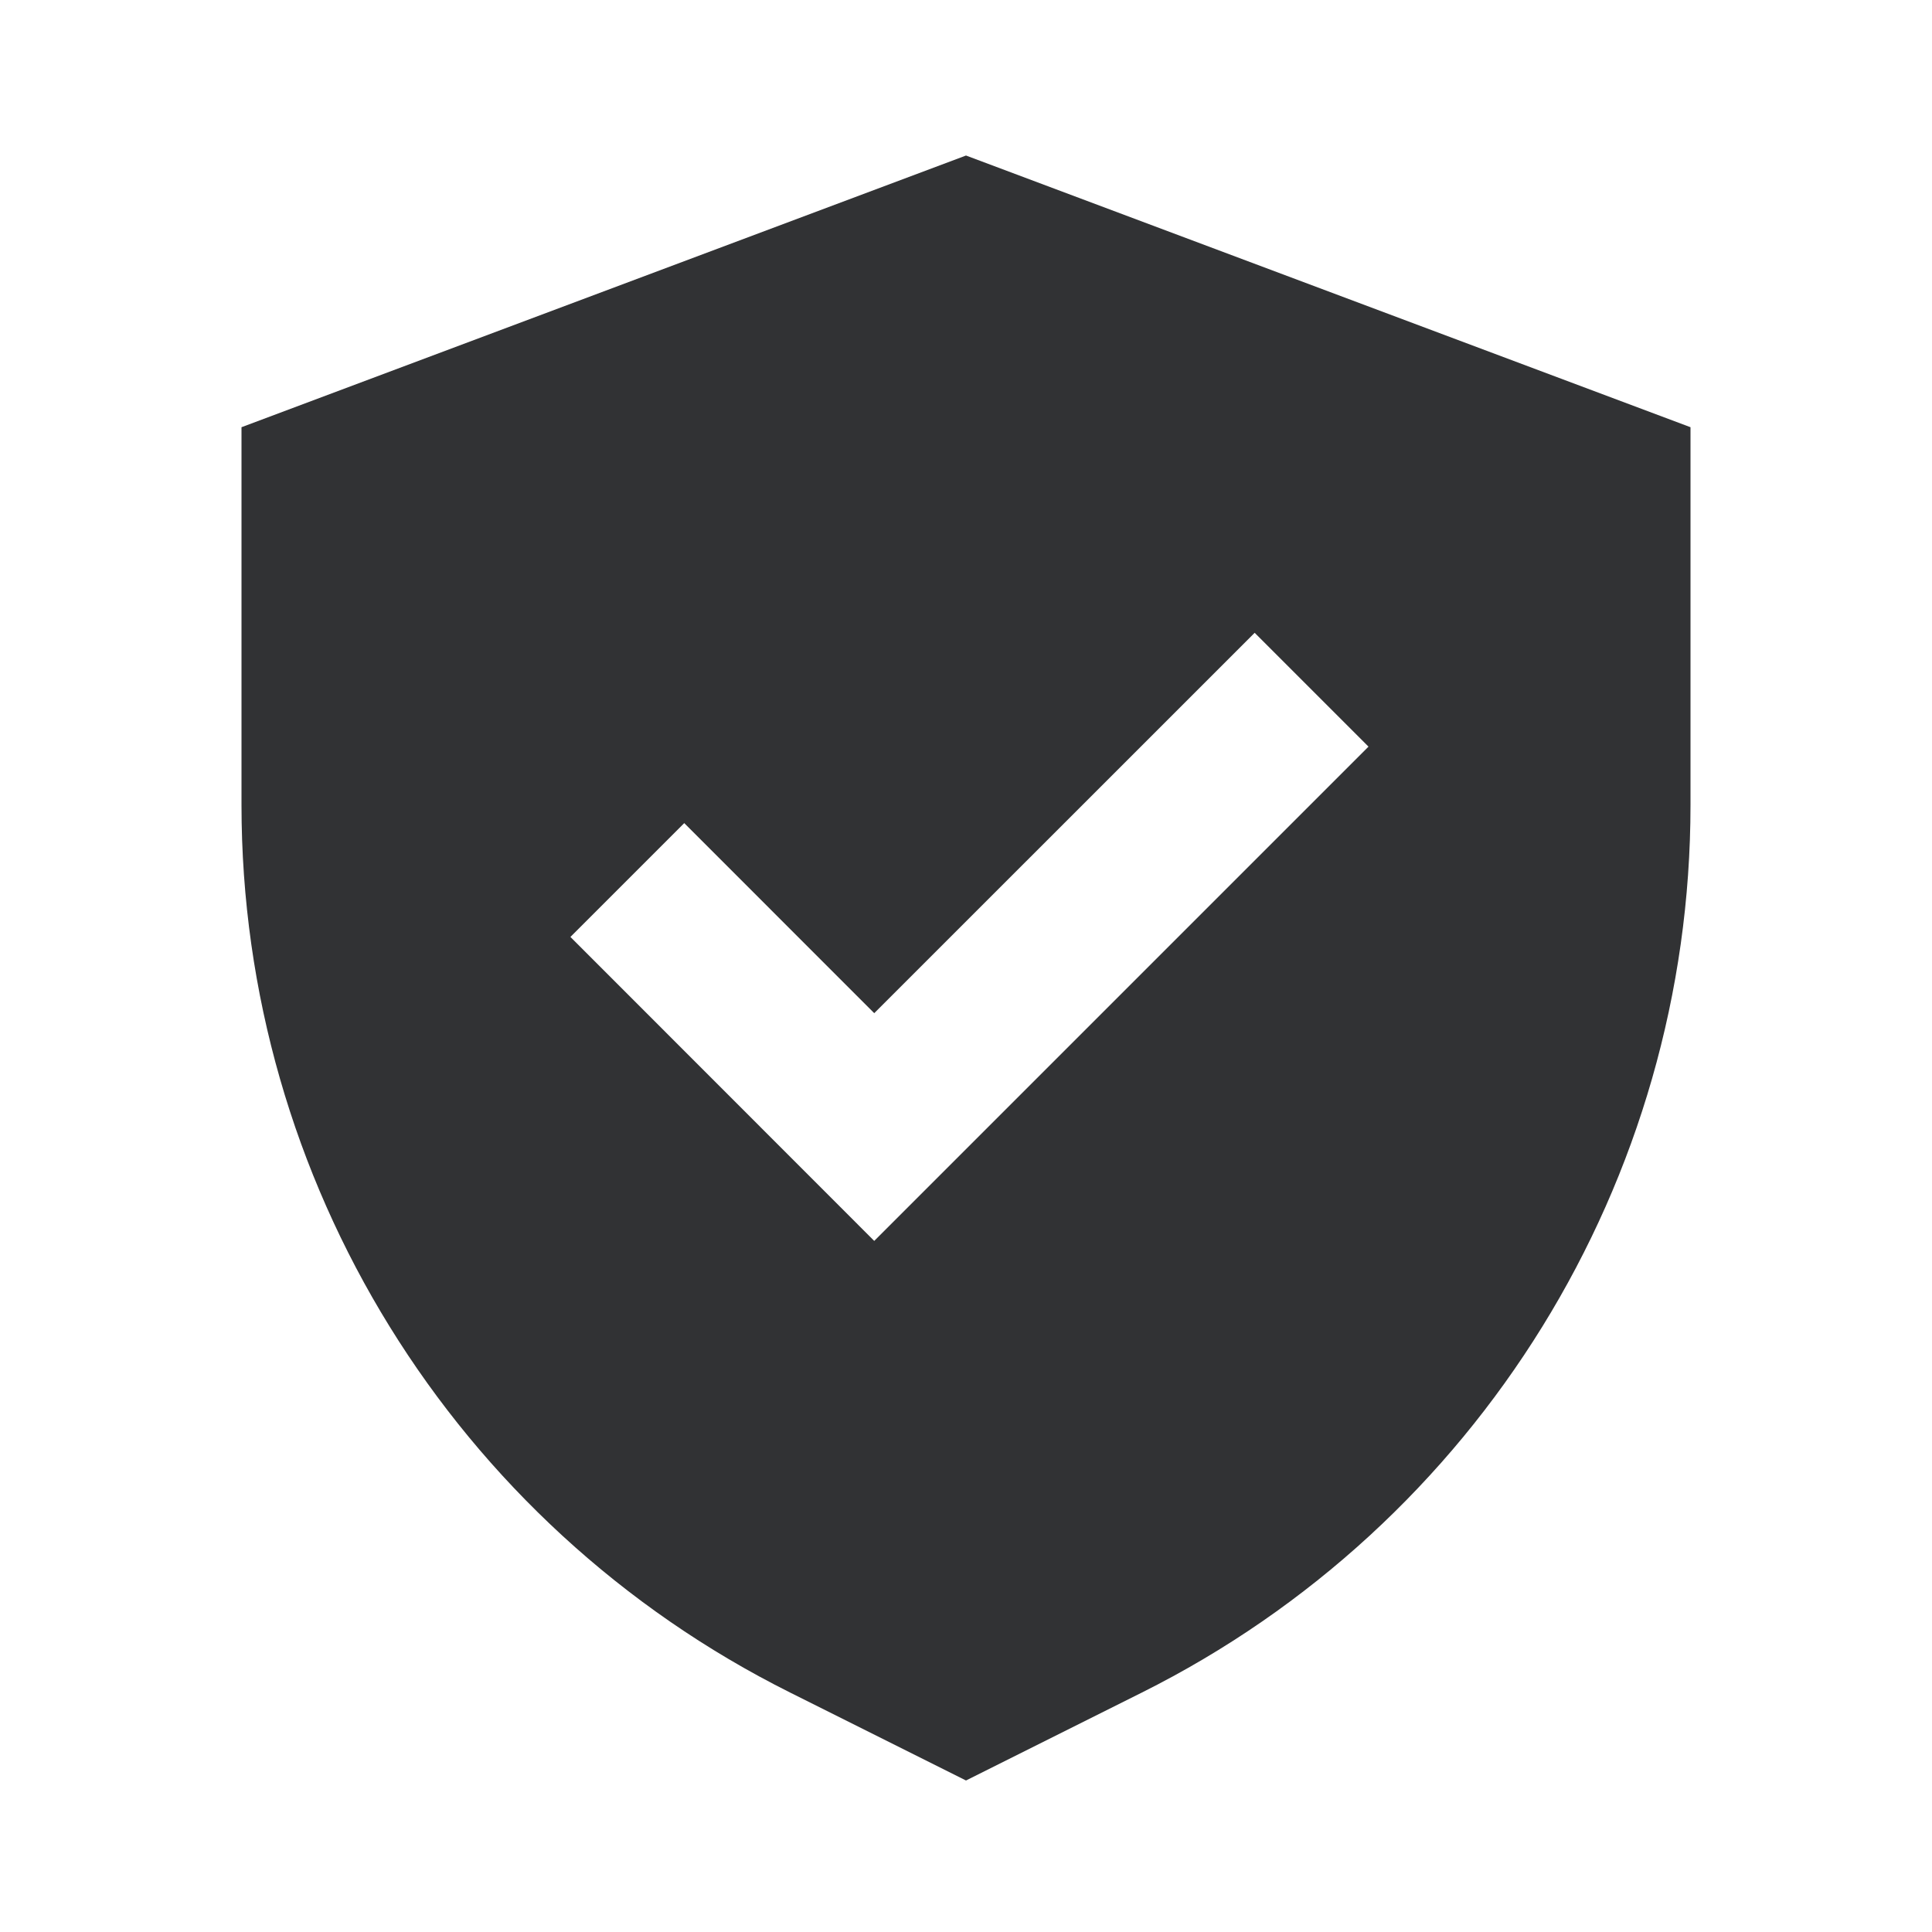 <svg width="24" height="24" viewBox="0 0 24 24" fill="none" xmlns="http://www.w3.org/2000/svg">
<path fill-rule="evenodd" clip-rule="evenodd" d="M12 1.932L21 5.307V10C21 14.669 18.362 18.937 14.186 21.025L12 22.118L9.814 21.025C5.638 18.937 3 14.669 3 10V5.307L12 1.932ZM8.5 10.225L7.086 11.639L10.86 15.415L17 9.275L15.586 7.861L10.86 12.586L8.5 10.225Z" fill="#313234"/>
</svg>
